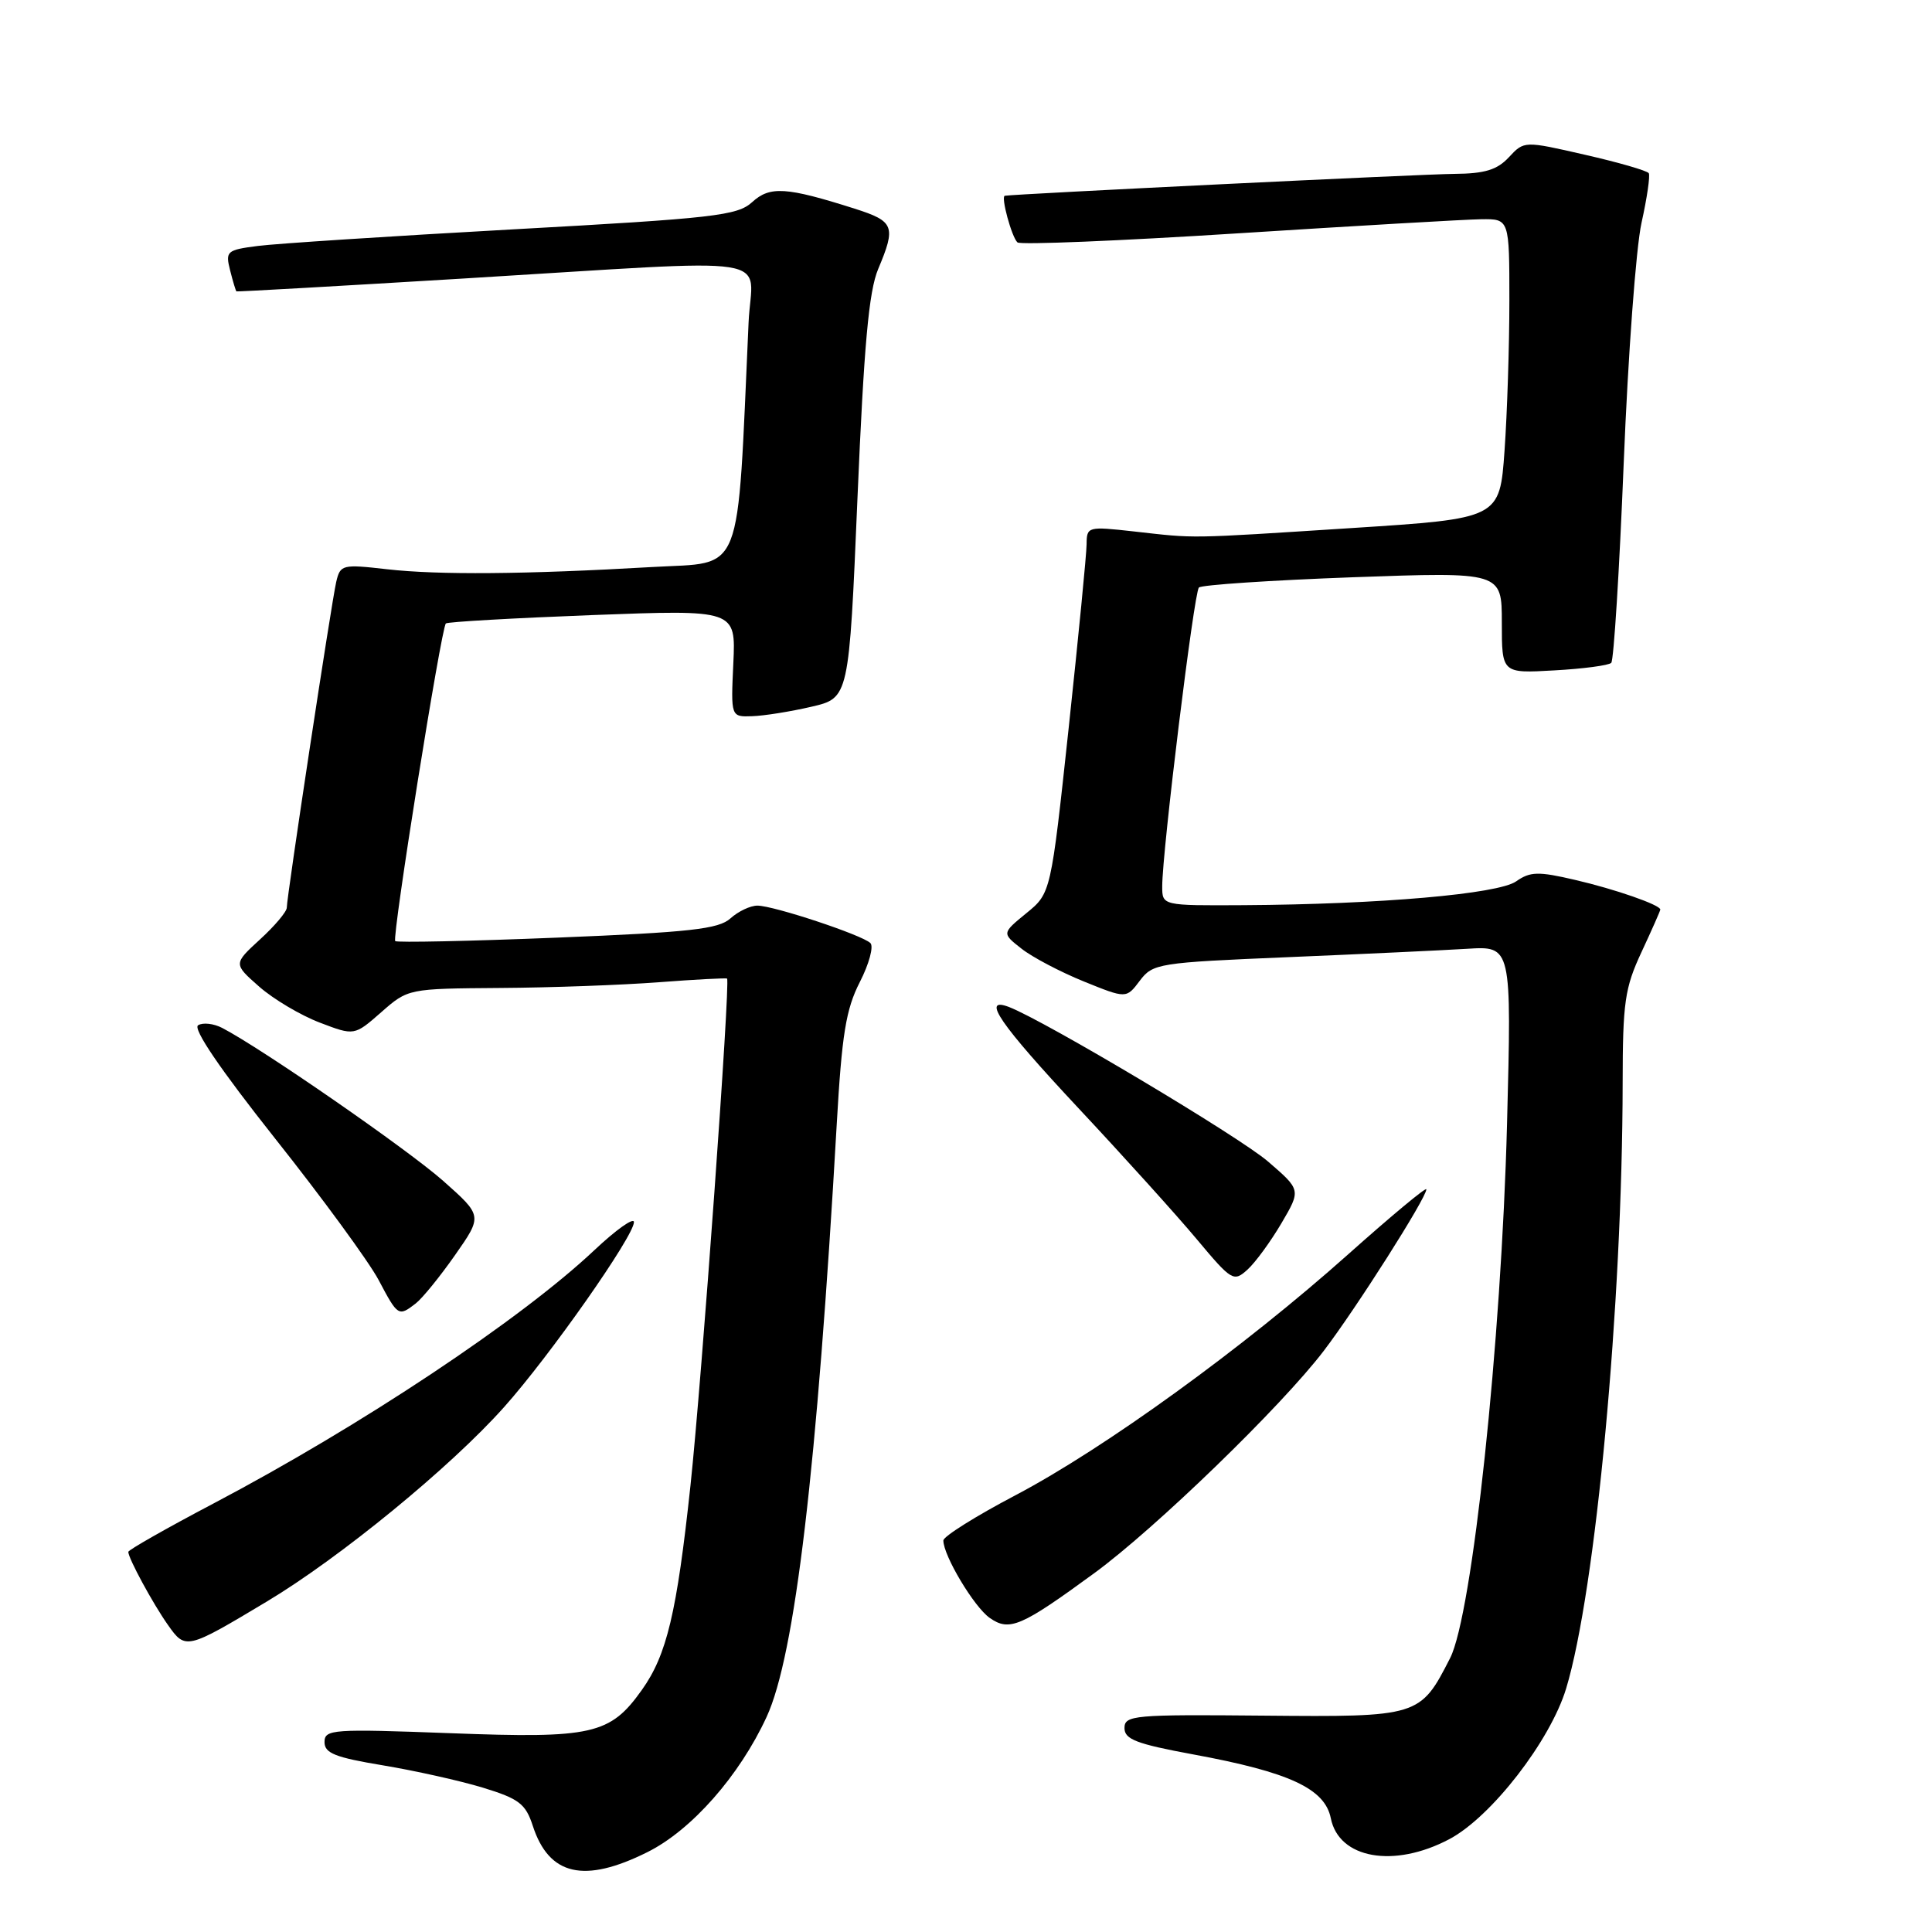 <?xml version="1.0" encoding="UTF-8" standalone="no"?>
<!DOCTYPE svg PUBLIC "-//W3C//DTD SVG 1.1//EN" "http://www.w3.org/Graphics/SVG/1.1/DTD/svg11.dtd" >
<svg xmlns="http://www.w3.org/2000/svg" xmlns:xlink="http://www.w3.org/1999/xlink" version="1.1" viewBox="0 0 256 256">
 <g >
 <path fill="currentColor"
d=" M 85.78 245.42 C 91.63 242.51 97.98 235.30 101.58 227.50 C 105.34 219.36 108.26 194.64 110.87 149.00 C 111.55 137.04 112.09 133.73 113.93 130.13 C 115.16 127.73 115.79 125.40 115.33 124.96 C 114.21 123.88 102.50 120.00 100.36 120.00 C 99.42 120.00 97.82 120.76 96.79 121.69 C 95.23 123.11 91.43 123.53 73.84 124.24 C 62.24 124.71 52.58 124.91 52.37 124.70 C 51.91 124.25 58.46 83.19 59.08 82.61 C 59.31 82.40 68.05 81.90 78.50 81.50 C 97.50 80.78 97.50 80.78 97.17 87.89 C 96.84 95.00 96.84 95.00 99.67 94.90 C 101.23 94.85 104.75 94.29 107.50 93.65 C 112.50 92.49 112.50 92.49 113.62 65.99 C 114.48 45.73 115.12 38.59 116.37 35.63 C 118.75 29.98 118.49 29.32 113.25 27.65 C 104.19 24.77 102.02 24.63 99.67 26.78 C 97.71 28.57 94.68 28.92 68.00 30.39 C 51.77 31.29 36.55 32.28 34.16 32.59 C 30.04 33.12 29.85 33.29 30.49 35.82 C 30.86 37.29 31.24 38.55 31.33 38.61 C 31.42 38.67 45.00 37.90 61.50 36.90 C 104.37 34.31 99.60 33.57 99.19 42.75 C 97.64 76.97 98.63 74.43 86.50 75.13 C 69.59 76.11 58.11 76.20 51.30 75.43 C 45.34 74.75 45.09 74.81 44.55 77.11 C 43.92 79.84 38.00 118.81 38.00 120.27 C 38.00 120.80 36.41 122.69 34.46 124.47 C 30.92 127.72 30.92 127.72 34.35 130.74 C 36.24 132.40 39.85 134.54 42.37 135.50 C 46.95 137.25 46.95 137.25 50.51 134.13 C 54.07 131.00 54.08 131.00 66.28 130.91 C 73.00 130.87 82.47 130.52 87.32 130.15 C 92.18 129.78 96.23 129.57 96.34 129.67 C 96.79 130.13 92.99 182.82 91.49 196.85 C 89.68 213.71 88.36 219.29 85.04 223.94 C 80.84 229.84 78.48 230.37 59.76 229.66 C 44.04 229.07 43.00 229.14 43.00 230.84 C 43.00 232.31 44.42 232.87 50.75 233.92 C 55.01 234.63 60.98 235.96 64.00 236.88 C 68.77 238.34 69.65 239.01 70.60 241.94 C 72.75 248.53 77.40 249.60 85.78 245.42 Z  M 192.04 243.70 C 197.60 240.76 205.41 230.68 207.52 223.74 C 211.44 210.81 214.98 172.84 215.01 143.50 C 215.02 132.82 215.29 130.91 217.51 126.15 C 218.88 123.21 220.00 120.68 220.00 120.52 C 220.00 119.91 214.02 117.82 208.70 116.59 C 203.82 115.45 202.76 115.48 200.89 116.79 C 198.50 118.46 182.84 119.83 164.75 119.94 C 154.00 120.00 154.00 120.00 154.00 117.45 C 154.00 112.82 158.21 78.51 158.86 77.85 C 159.21 77.50 168.39 76.89 179.25 76.49 C 199.00 75.78 199.00 75.78 199.00 82.50 C 199.00 89.23 199.00 89.23 205.95 88.83 C 209.77 88.62 213.17 88.17 213.50 87.83 C 213.83 87.50 214.58 75.59 215.15 61.36 C 215.72 47.14 216.78 32.81 217.51 29.52 C 218.24 26.24 218.67 23.28 218.47 22.95 C 218.26 22.62 214.47 21.52 210.03 20.51 C 201.96 18.66 201.96 18.66 199.94 20.83 C 198.38 22.51 196.74 23.01 192.71 23.04 C 188.54 23.07 134.49 25.70 133.14 25.94 C 132.59 26.03 134.05 31.42 134.82 32.12 C 135.19 32.46 148.32 31.92 164.00 30.92 C 179.68 29.92 194.19 29.08 196.25 29.05 C 200.00 29.00 200.00 29.00 200.00 39.85 C 200.00 45.81 199.71 54.75 199.36 59.70 C 198.72 68.71 198.72 68.71 179.11 69.97 C 157.00 71.39 158.64 71.36 150.25 70.42 C 144.14 69.74 144.00 69.77 143.98 72.11 C 143.97 73.43 142.90 84.37 141.61 96.42 C 139.25 118.35 139.25 118.35 136.00 121.00 C 132.75 123.66 132.75 123.66 135.35 125.70 C 136.78 126.83 140.49 128.78 143.59 130.04 C 149.24 132.33 149.24 132.33 151.03 129.95 C 152.76 127.66 153.47 127.55 170.66 126.83 C 180.47 126.42 191.16 125.92 194.40 125.72 C 200.30 125.35 200.30 125.35 199.69 148.93 C 198.94 177.81 195.09 213.94 192.15 219.70 C 188.19 227.47 188.02 227.52 167.38 227.33 C 150.23 227.17 149.00 227.28 149.00 228.98 C 149.00 230.47 150.59 231.08 158.06 232.46 C 170.84 234.81 175.55 236.99 176.34 240.93 C 177.41 246.29 184.70 247.58 192.04 243.70 Z  M 35.36 212.21 C 45.04 206.41 59.72 194.39 66.80 186.44 C 72.84 179.68 84.00 163.78 84.00 161.94 C 84.00 161.26 81.64 162.94 78.75 165.66 C 68.97 174.87 47.80 188.95 28.25 199.24 C 22.06 202.50 17.00 205.38 17.00 205.63 C 17.00 206.48 20.24 212.46 22.25 215.31 C 24.58 218.62 24.70 218.60 35.36 212.21 Z  M 145.00 208.45 C 153.07 202.55 169.80 186.35 175.40 179.00 C 179.71 173.35 189.00 158.73 189.00 157.59 C 189.00 157.24 184.33 161.13 178.61 166.23 C 164.79 178.56 146.38 191.90 134.59 198.11 C 129.31 200.88 125.00 203.59 125.00 204.12 C 125.00 206.13 129.07 212.93 131.14 214.38 C 133.75 216.21 135.28 215.56 145.00 208.45 Z  M 55.08 172.72 C 55.95 172.05 58.30 169.16 60.30 166.30 C 63.94 161.10 63.94 161.10 58.72 156.47 C 54.06 152.34 34.75 138.97 29.45 136.21 C 28.32 135.62 26.88 135.46 26.25 135.85 C 25.52 136.30 29.17 141.67 36.46 150.87 C 42.71 158.74 48.87 167.17 50.16 169.59 C 52.72 174.43 52.80 174.48 55.08 172.72 Z  M 169.80 162.08 C 172.39 157.67 172.39 157.67 168.01 153.90 C 164.21 150.62 138.43 135.25 133.69 133.43 C 129.94 132.00 132.49 135.70 142.90 146.84 C 148.90 153.25 155.97 161.08 158.60 164.23 C 163.21 169.74 163.47 169.89 165.30 168.23 C 166.35 167.28 168.37 164.51 169.80 162.08 Z "/>
</g>
</svg>